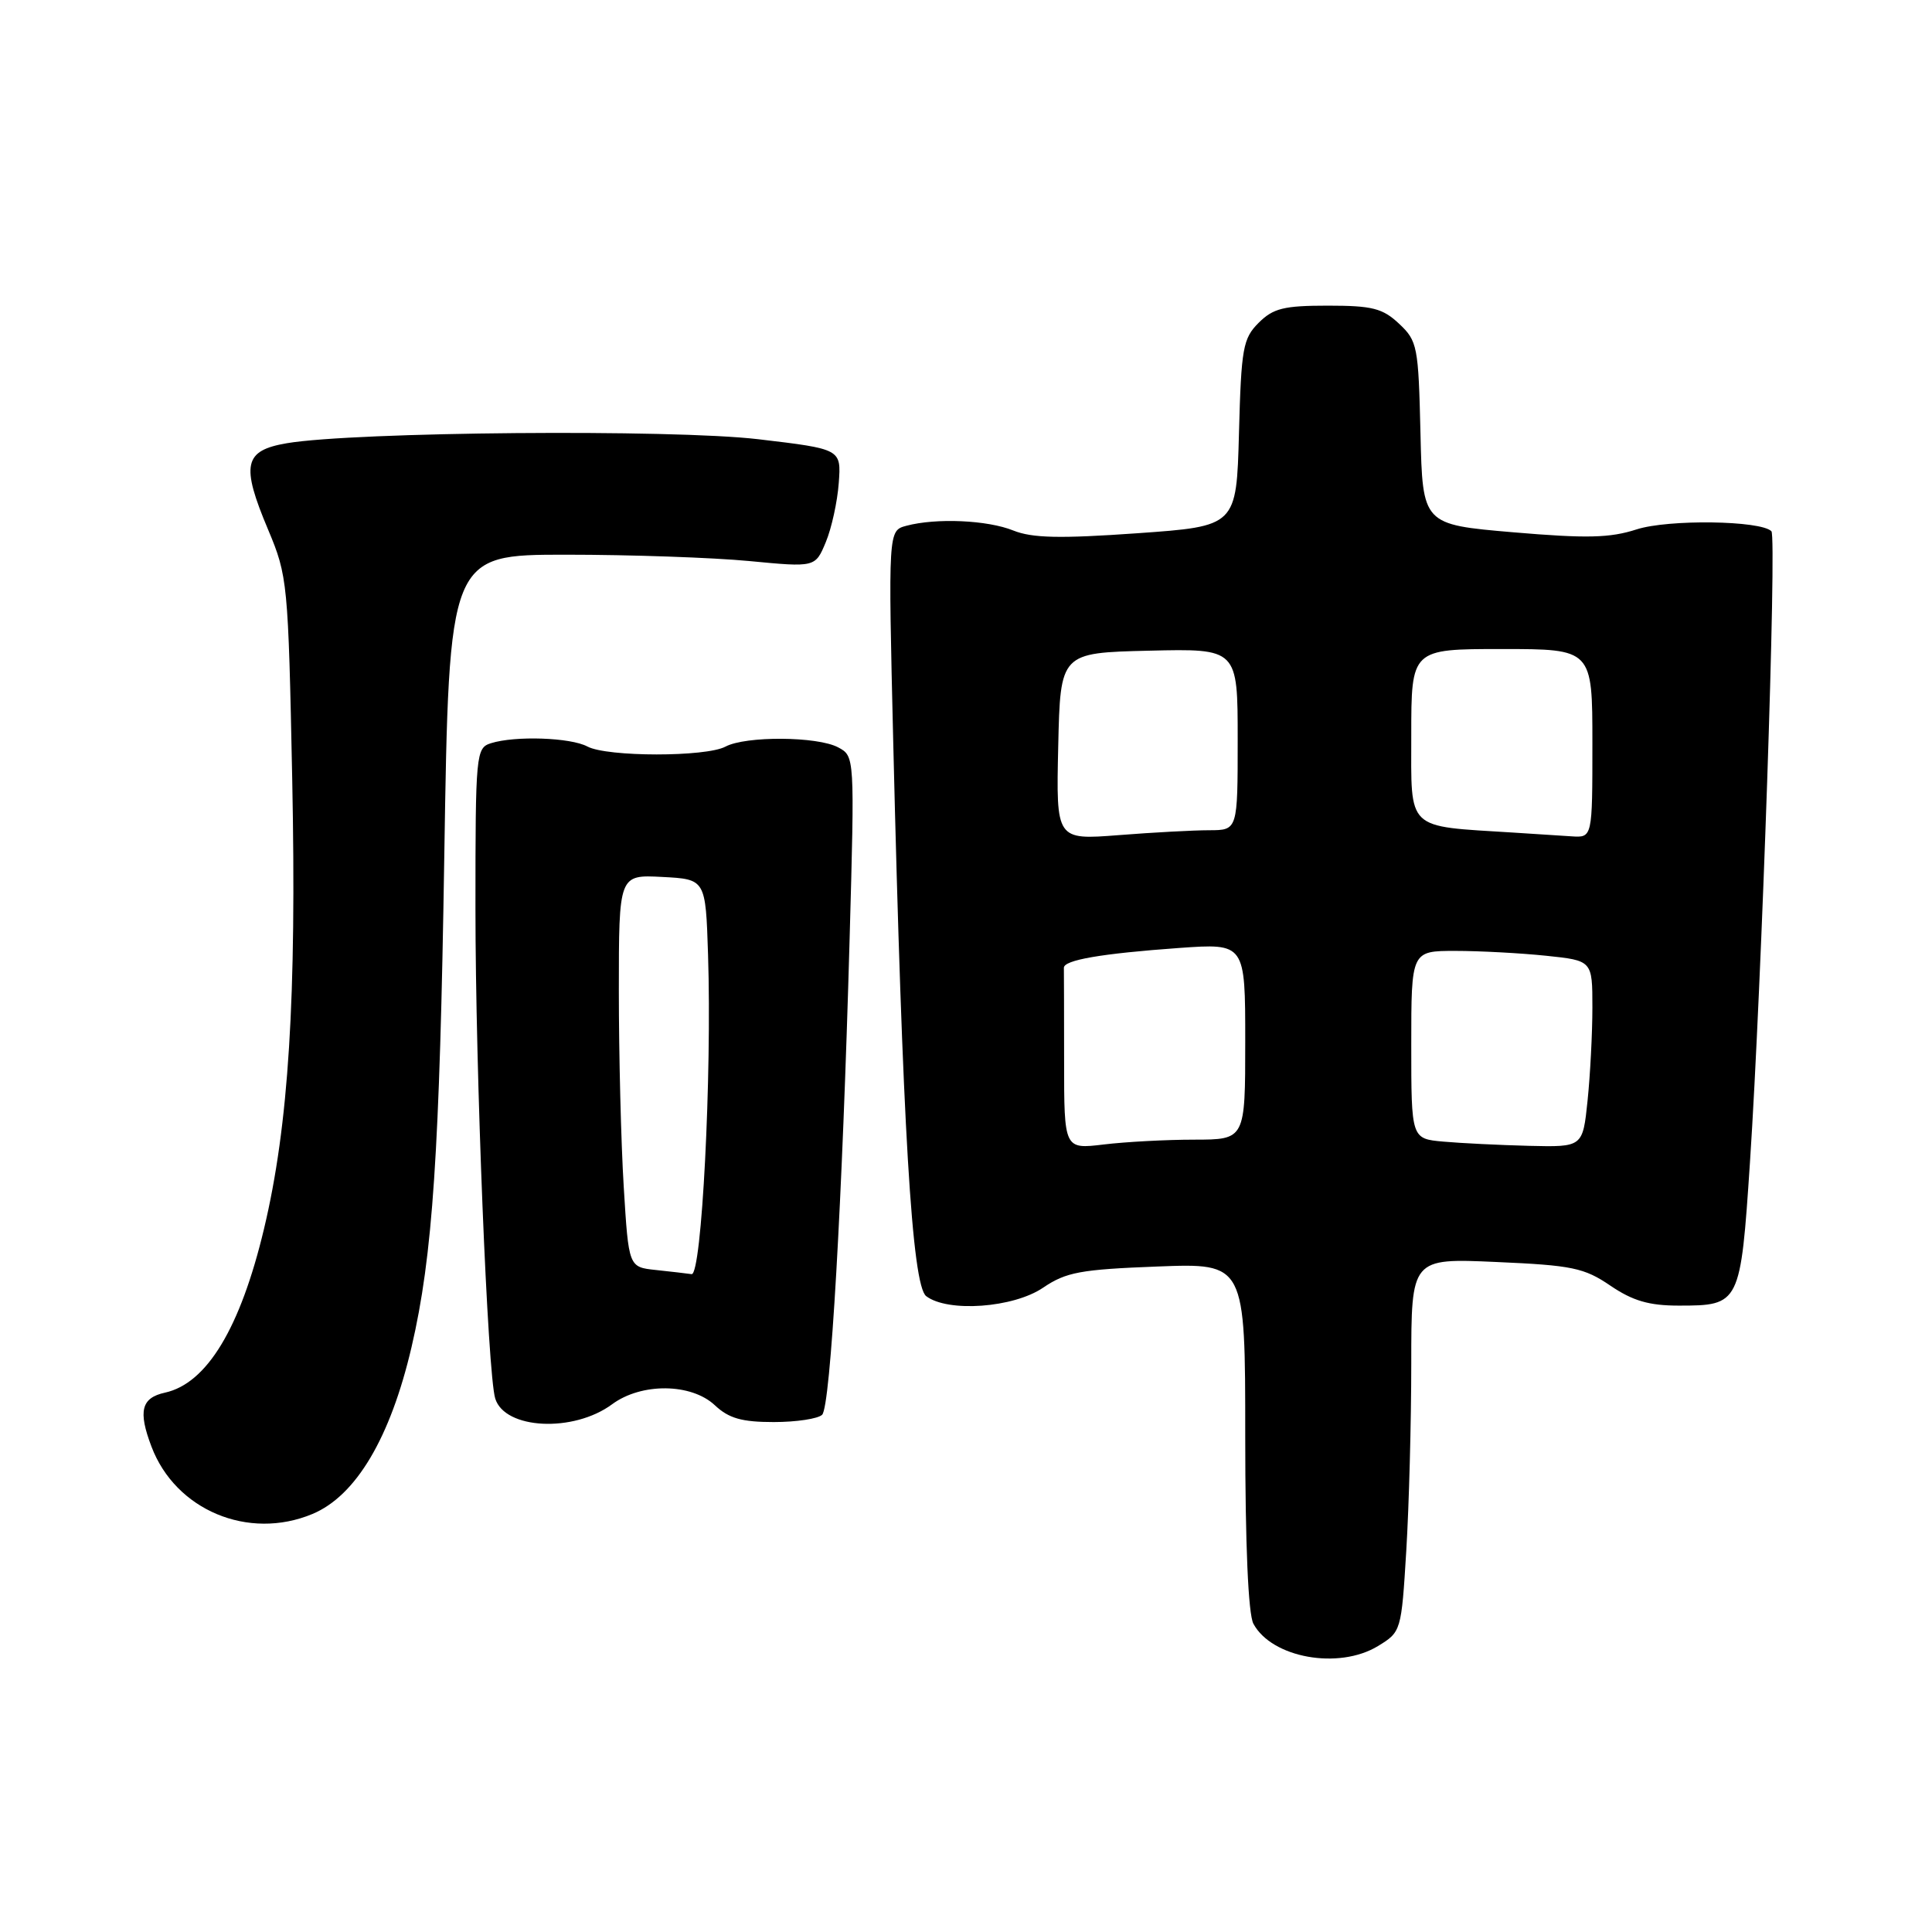 <?xml version="1.0" encoding="UTF-8" standalone="no"?>
<!DOCTYPE svg PUBLIC "-//W3C//DTD SVG 1.1//EN" "http://www.w3.org/Graphics/SVG/1.1/DTD/svg11.dtd" >
<svg xmlns="http://www.w3.org/2000/svg" xmlns:xlink="http://www.w3.org/1999/xlink" version="1.1" viewBox="0 0 256 256">
 <g >
 <path fill="currentColor"
d=" M 182.59 218.11 C 185.66 216.24 185.69 216.14 186.34 205.46 C 186.70 199.53 187.00 188.40 187.00 180.70 C 187.00 166.72 187.00 166.72 198.25 167.22 C 208.32 167.66 209.91 167.99 213.39 170.36 C 216.35 172.37 218.51 173.00 222.45 173.00 C 230.55 173.00 230.63 172.84 231.88 154.00 C 233.43 130.58 235.45 71.12 234.72 70.39 C 233.29 68.96 221.05 68.79 216.85 70.15 C 213.32 71.29 210.24 71.36 200.50 70.53 C 188.50 69.50 188.50 69.50 188.22 57.40 C 187.95 45.89 187.82 45.18 185.39 42.90 C 183.21 40.85 181.84 40.50 175.95 40.50 C 170.11 40.50 168.71 40.85 166.78 42.77 C 164.70 44.85 164.47 46.11 164.17 57.39 C 163.84 69.73 163.84 69.73 150.67 70.66 C 140.44 71.38 136.78 71.30 134.28 70.30 C 130.85 68.91 124.05 68.61 120.09 69.67 C 117.69 70.31 117.69 70.31 118.36 98.41 C 119.58 149.17 120.84 170.33 122.73 171.75 C 125.61 173.93 134.28 173.30 138.21 170.63 C 141.26 168.56 143.17 168.21 153.35 167.82 C 165.00 167.37 165.00 167.37 165.00 190.25 C 165.00 204.71 165.40 213.87 166.08 215.15 C 168.51 219.68 177.39 221.28 182.59 218.11 Z  M 41.40 200.61 C 47.17 198.20 51.72 190.53 54.53 178.50 C 57.34 166.45 58.26 152.69 58.87 113.50 C 59.50 73.50 59.50 73.50 75.00 73.50 C 83.53 73.50 94.44 73.88 99.26 74.34 C 108.03 75.18 108.03 75.18 109.42 71.84 C 110.19 70.00 110.96 66.47 111.14 64.00 C 111.47 59.50 111.47 59.50 100.48 58.20 C 89.03 56.85 46.98 57.21 38.00 58.73 C 32.31 59.70 31.90 61.58 35.53 70.19 C 38.11 76.34 38.19 77.16 38.72 103.20 C 39.31 132.23 38.25 149.15 34.98 162.84 C 31.84 175.99 27.41 183.31 21.87 184.53 C 18.72 185.22 18.28 186.97 20.07 191.68 C 23.26 200.11 32.92 204.15 41.40 200.61 Z  M 81.11 186.07 C 85.00 183.20 91.60 183.27 94.73 186.21 C 96.57 187.94 98.29 188.43 102.53 188.43 C 105.52 188.43 108.41 187.99 108.94 187.46 C 110.05 186.35 111.61 159.26 112.58 124.35 C 113.25 100.20 113.25 100.20 111.06 99.03 C 108.31 97.56 98.81 97.50 96.13 98.93 C 93.53 100.32 80.46 100.31 77.84 98.92 C 75.61 97.72 68.25 97.47 65.05 98.48 C 63.07 99.11 63.00 99.84 63.00 120.32 C 63.00 142.01 64.61 182.06 65.62 185.31 C 66.88 189.41 75.99 189.86 81.11 186.07 Z  M 141.00 140.64 C 141.00 134.24 140.98 128.66 140.97 128.25 C 140.92 127.21 145.93 126.35 156.25 125.61 C 165.00 124.99 165.00 124.99 165.00 137.99 C 165.00 151.00 165.00 151.00 158.25 151.01 C 154.54 151.01 149.14 151.30 146.25 151.65 C 141.00 152.28 141.00 152.28 141.00 140.64 Z  M 191.25 151.27 C 187.00 150.89 187.00 150.89 187.00 138.44 C 187.00 126.00 187.00 126.00 192.85 126.00 C 196.07 126.00 201.47 126.29 204.85 126.64 C 211.00 127.28 211.00 127.28 211.00 133.50 C 211.00 136.91 210.71 142.47 210.36 145.85 C 209.72 152.00 209.72 152.00 202.61 151.83 C 198.70 151.73 193.59 151.48 191.25 151.27 Z  M 140.22 98.90 C 140.50 86.50 140.50 86.50 152.25 86.22 C 164.00 85.94 164.00 85.94 164.00 97.97 C 164.00 110.00 164.00 110.00 160.25 110.01 C 158.19 110.01 152.77 110.30 148.22 110.66 C 139.94 111.30 139.94 111.30 140.22 98.90 Z  M 200.50 110.32 C 186.19 109.42 187.00 110.20 187.00 97.44 C 187.00 86.00 187.00 86.00 199.00 86.00 C 211.00 86.00 211.00 86.00 211.00 98.50 C 211.00 111.00 211.00 111.00 208.25 110.82 C 206.74 110.72 203.25 110.50 200.50 110.32 Z  M 86.90 168.28 C 83.30 167.90 83.30 167.90 82.65 157.29 C 82.29 151.46 82.00 139.76 82.00 131.29 C 82.00 115.90 82.00 115.90 87.75 116.20 C 93.50 116.50 93.50 116.50 93.82 126.50 C 94.34 142.51 92.98 169.03 91.64 168.83 C 91.01 168.74 88.88 168.49 86.90 168.28 Z "/>
</g>
</svg>